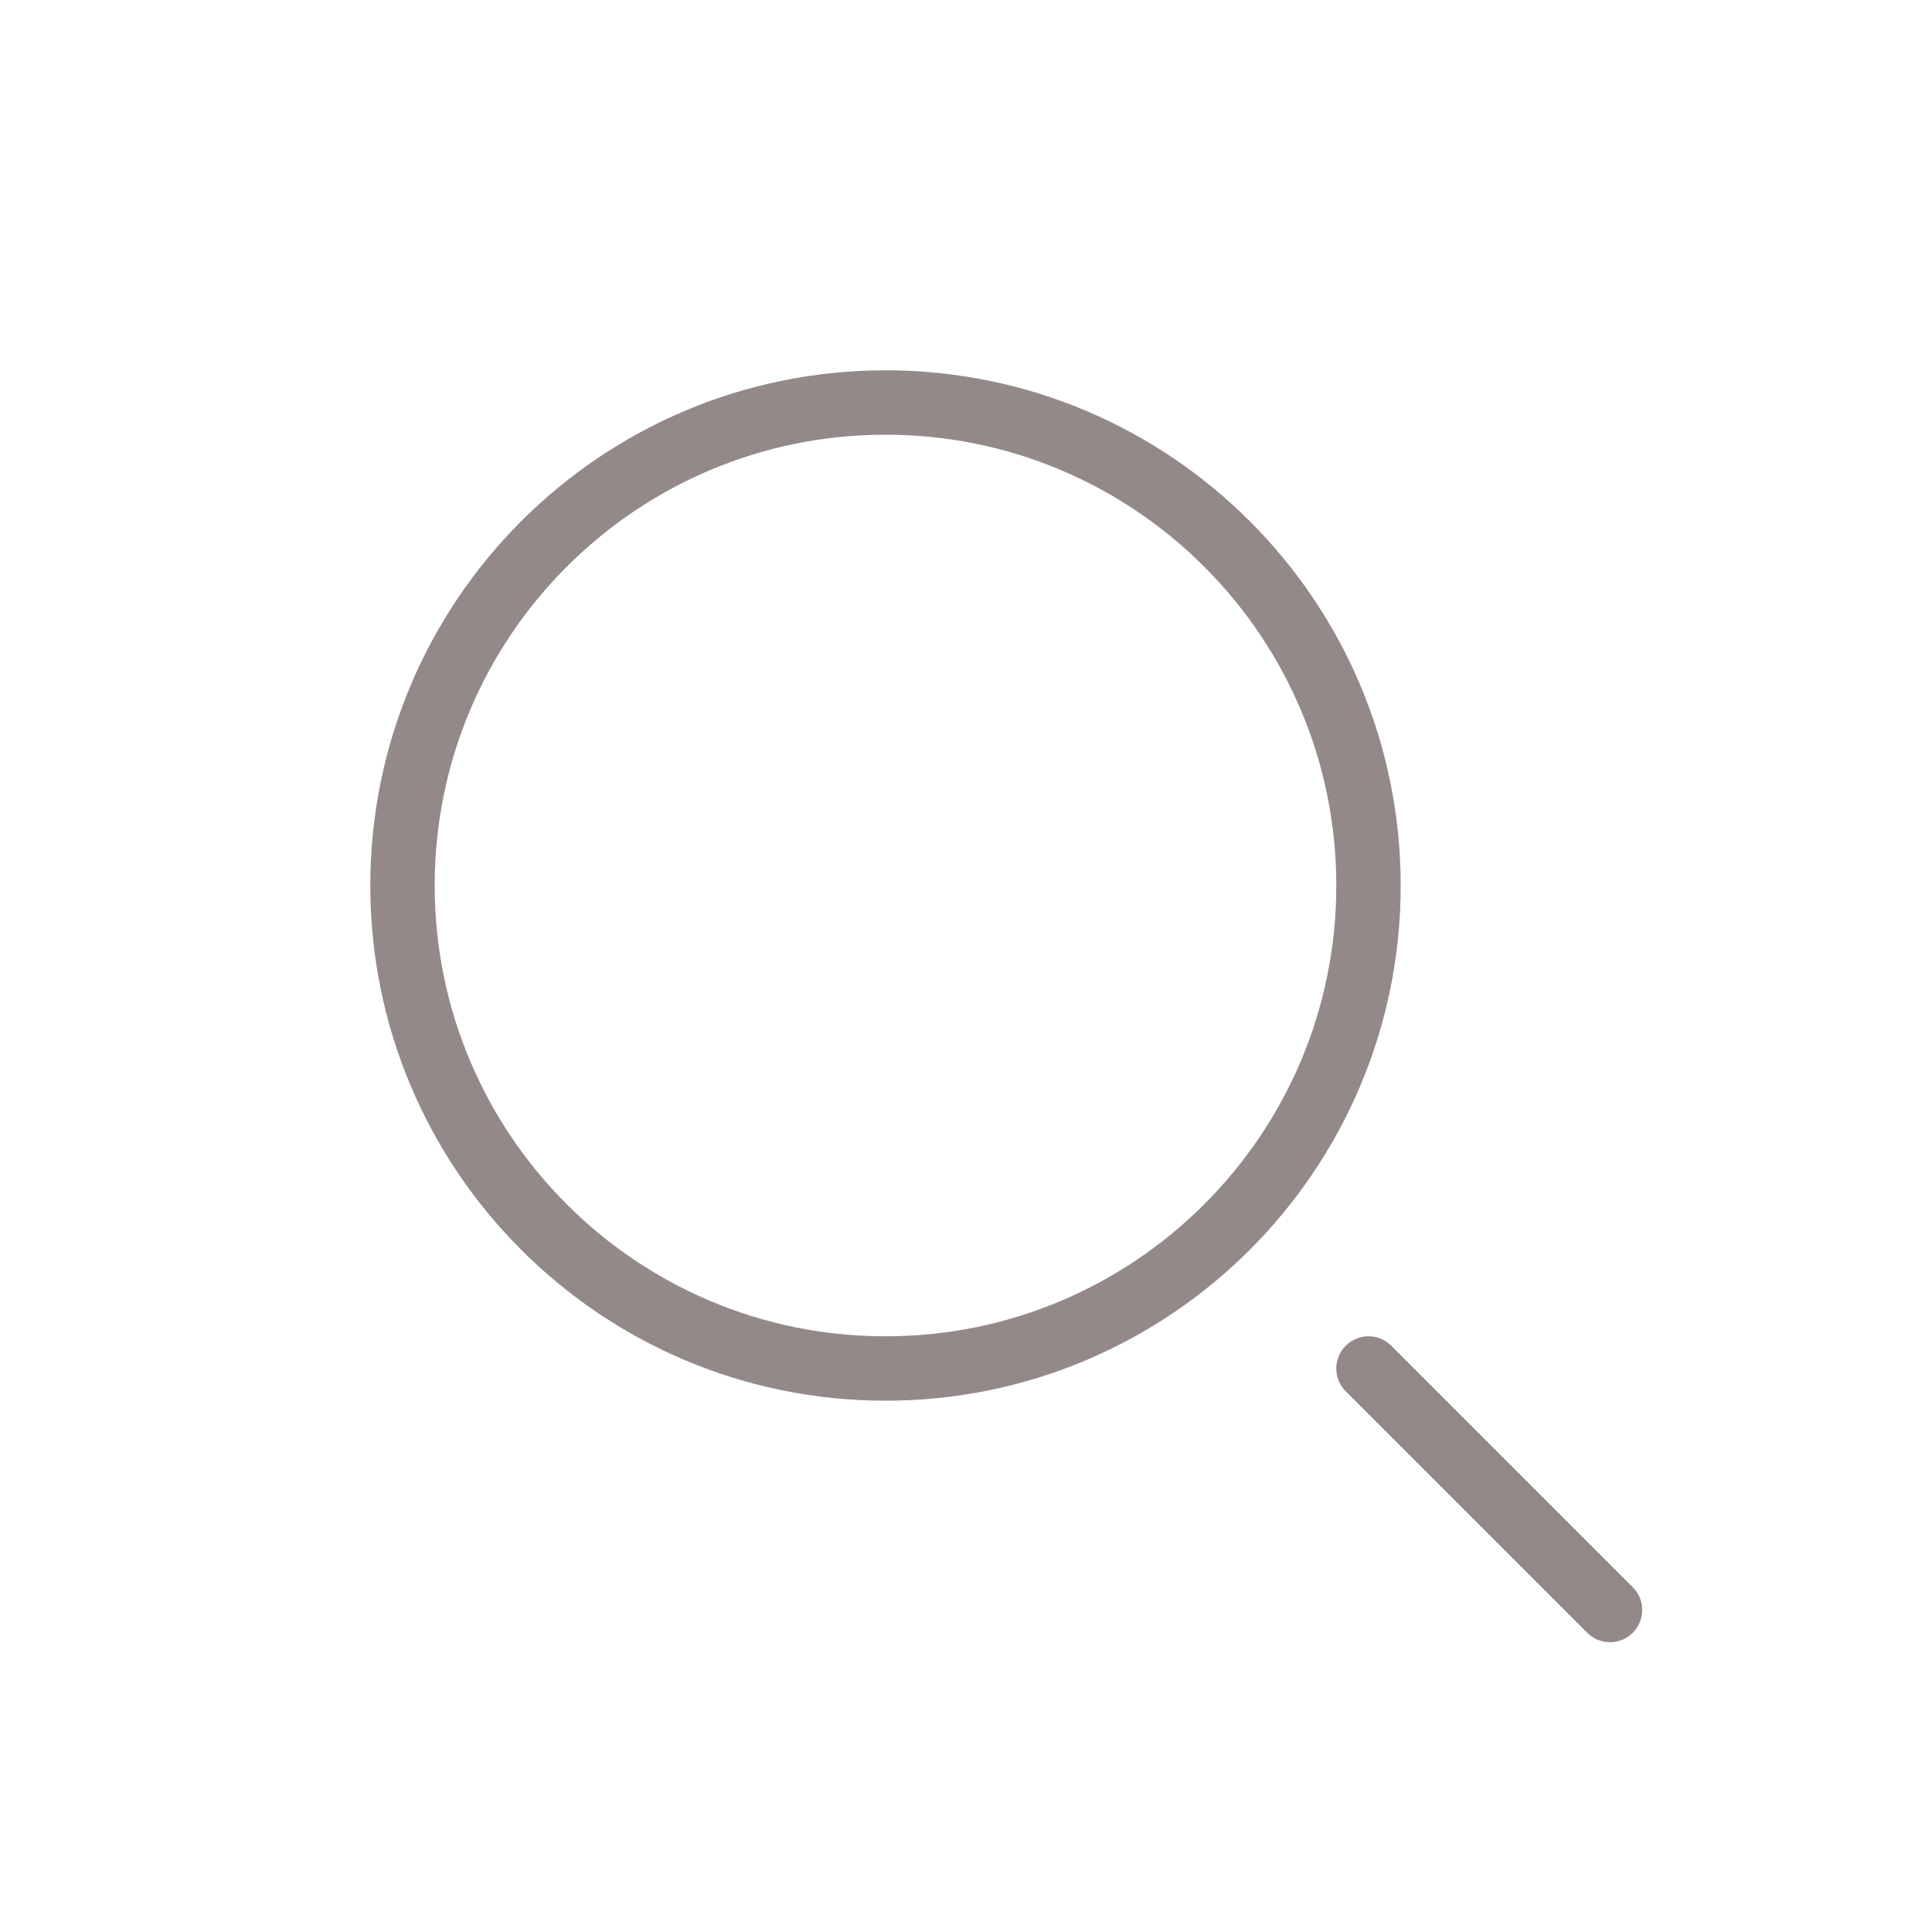 <svg width="30" height="30" viewBox="0 0 30 30" fill="none" xmlns="http://www.w3.org/2000/svg">
<path d="M13.75 21.25C17.892 21.25 21.25 17.892 21.25 13.75C21.25 9.608 17.892 6.25 13.75 6.25C9.608 6.25 6.25 9.608 6.25 13.75C6.25 17.892 9.608 21.25 13.75 21.25Z" stroke="#948989"/>
<path d="M25 25L21.25 21.25" stroke="#948989" stroke-linecap="round"/>
</svg>
